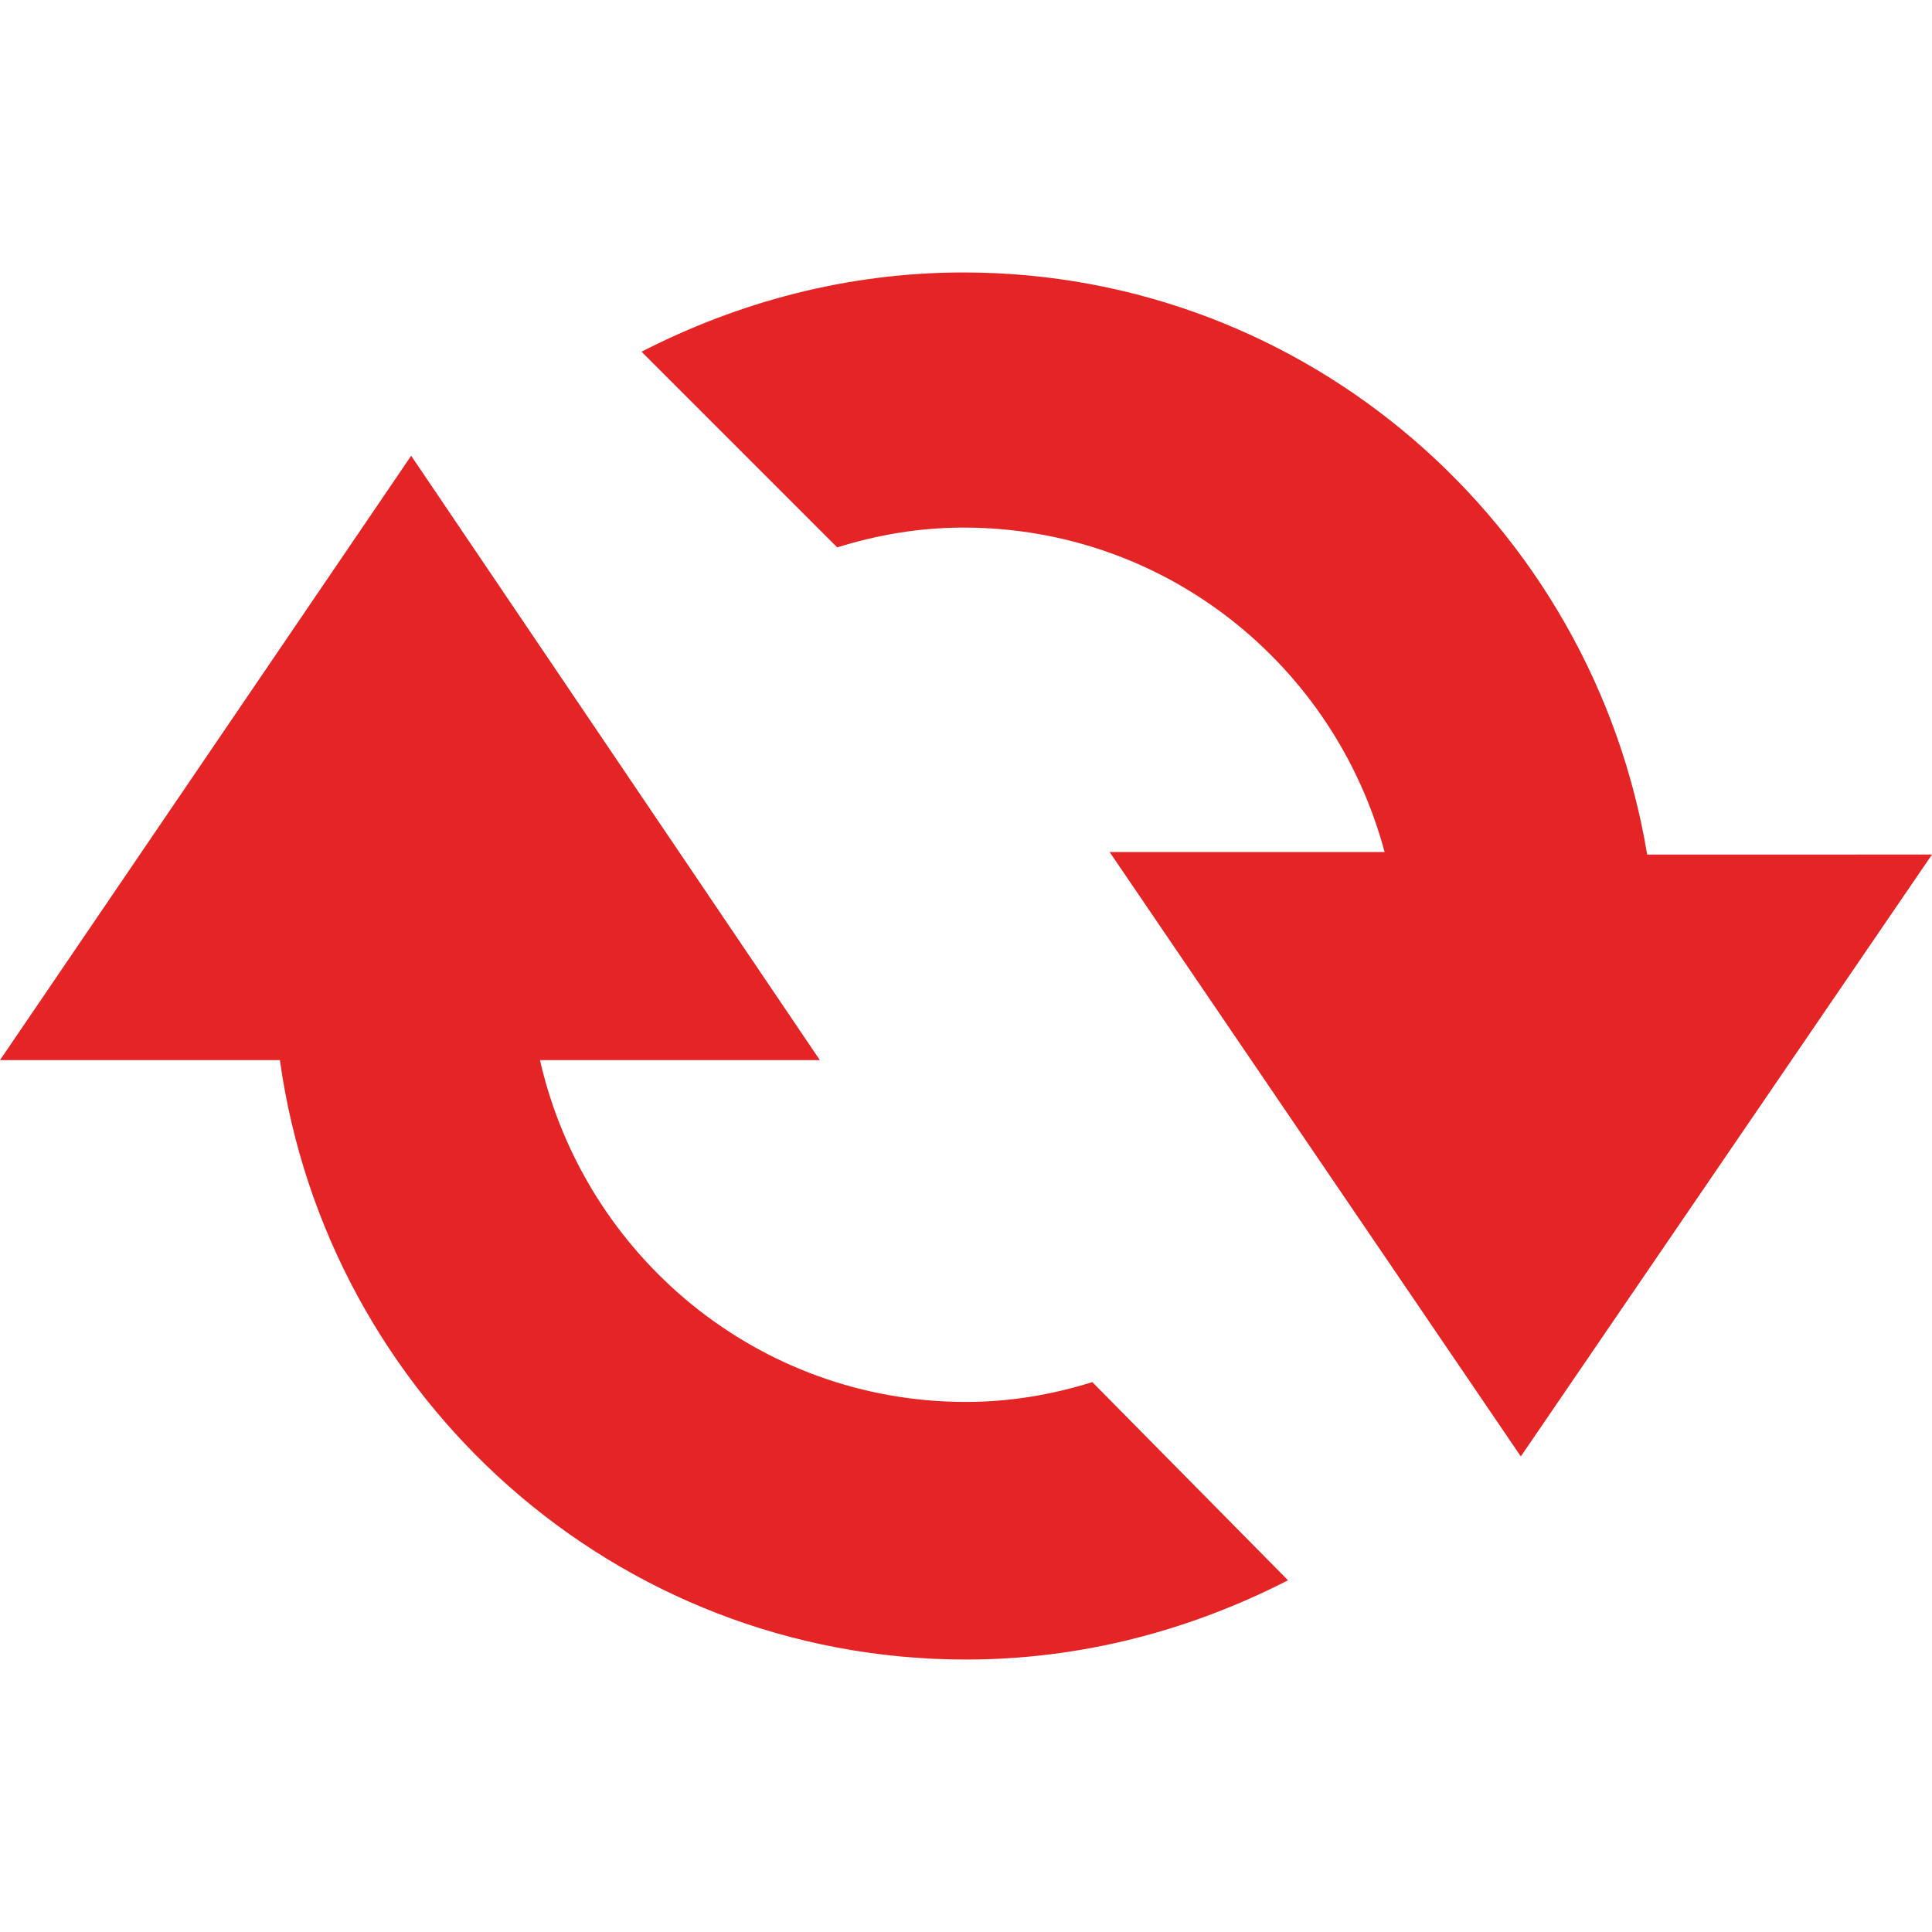 <?xml version="1.0" encoding="utf-8"?>
<!-- Generator: Adobe Illustrator 19.1.0, SVG Export Plug-In . SVG Version: 6.00 Build 0)  -->
<svg version="1.1" id="Layer_1" xmlns="http://www.w3.org/2000/svg" xmlns:xlink="http://www.w3.org/1999/xlink" x="0px" y="0px"
	 viewBox="-410 412 78 78" style="enable-background:new -410 412 78 78;" xml:space="preserve">
<style type="text/css">
	.st0{fill:#E52426;}
</style>
<g>
	<path class="st0" d="M-371,468.6c-8.4,0-15.4-5.9-17.2-13.8h11.3l-16.5-24.4l-16.6,24.4h11.3c1.9,13.6,13.5,24.2,27.7,24.2
		c4.7,0,9.1-1.2,13-3.2l-7.9-8C-367.5,468.3-369.2,468.6-371,468.6z"/>
	<path class="st0" d="M-343.5,446.5c-2.2-13.3-13.7-23.5-27.6-23.5c-4.7,0-9.1,1.2-13,3.2l7.9,7.9c1.6-0.5,3.3-0.8,5.1-0.8
		c8.2,0,15,5.6,17,13.1h-11.1l16.6,24.4l16.6-24.3H-343.5L-343.5,446.5z"/>
</g>
</svg>

